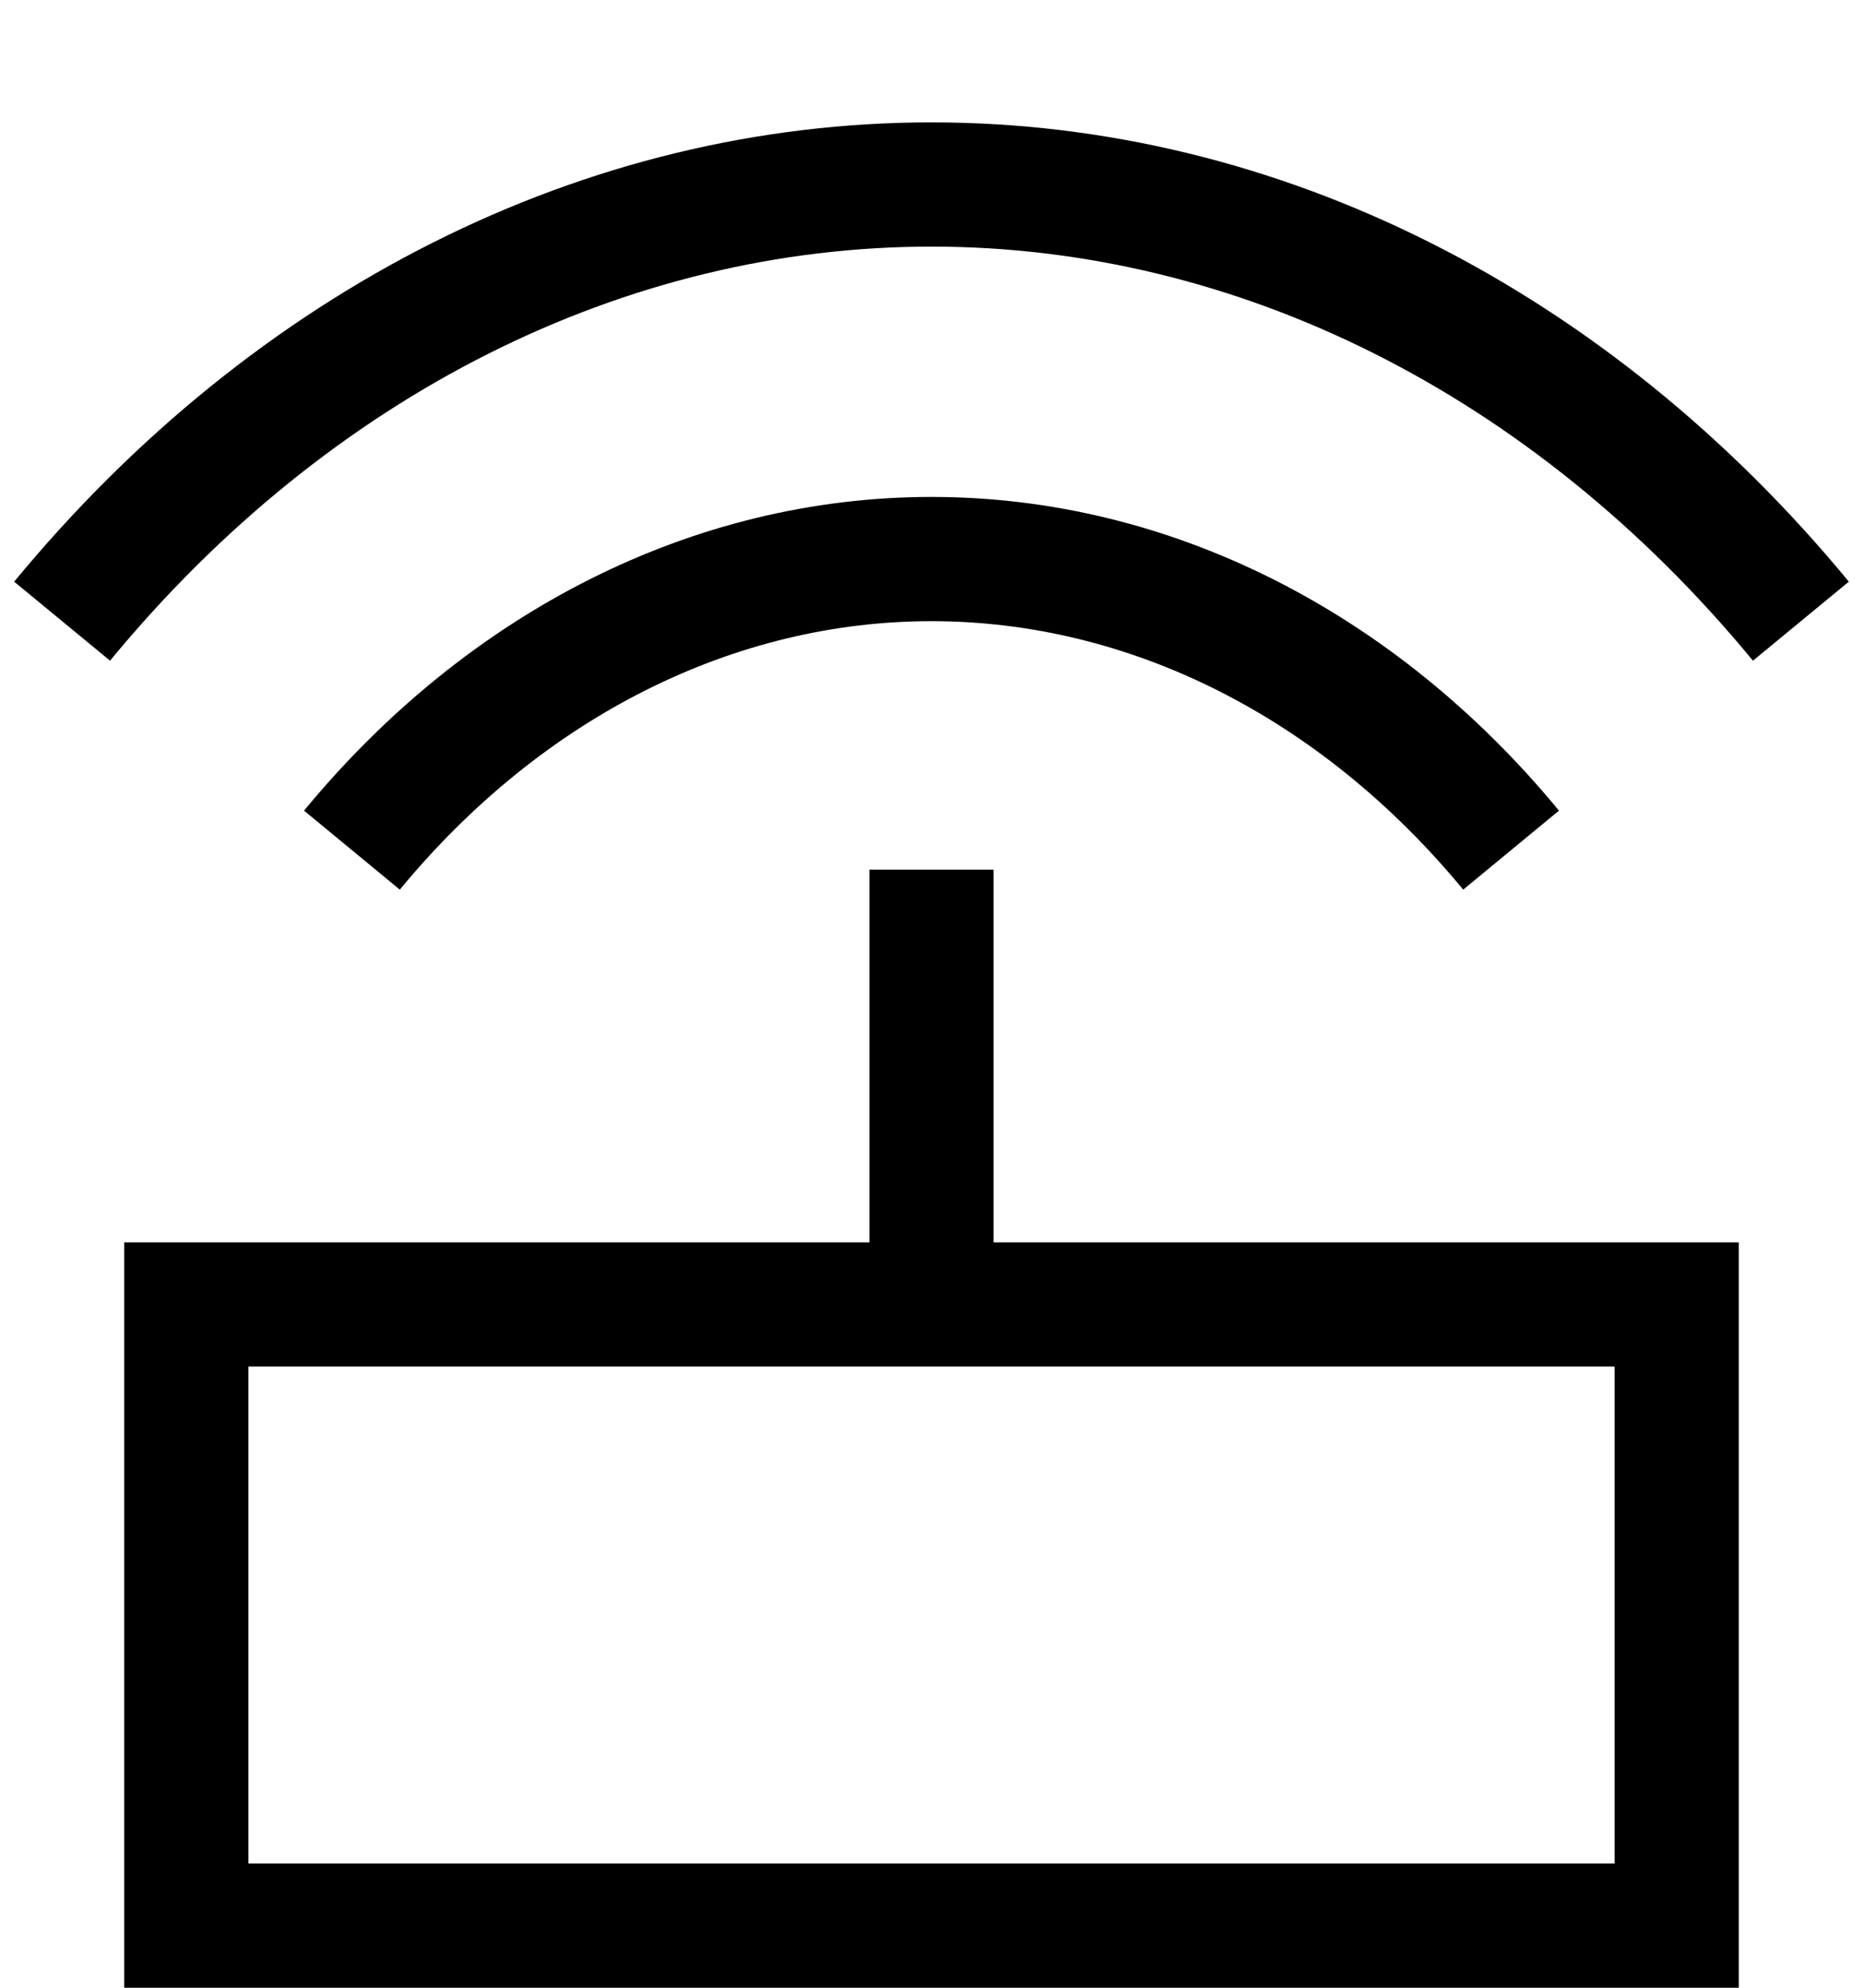 <svg width="15" height="16" viewBox="0 0 15 16" fill="none" xmlns="http://www.w3.org/2000/svg">
<path d="M1.5 10.5V10H1V10.5H1.5ZM13.5 10.5H14V10H13.5V10.5ZM13.5 15.5V16H14V15.5H13.5ZM1.5 15.5H1V16H1.5V15.5ZM3.219 7.161C4.374 5.762 5.917 5 7.5 5V4C5.583 4 3.768 4.924 2.448 6.525L3.219 7.161ZM7.5 5C9.083 5 10.626 5.762 11.781 7.161L12.552 6.525C11.232 4.924 9.417 4 7.5 4V5ZM0.886 5.318C2.659 3.168 5.042 1.985 7.5 1.985V0.985C4.707 0.985 2.054 2.331 0.114 4.682L0.886 5.318ZM7.5 1.985C9.958 1.985 12.341 3.168 14.114 5.318L14.886 4.682C12.946 2.331 10.293 0.985 7.5 0.985V1.985ZM7 7V10H8V7H7ZM1.5 11H13.5V10H1.5V11ZM13 10.5V15.5H14V10.5H13ZM13.5 15H1.5V16H13.5V15ZM2 15.5V10.5H1V15.5H2Z" fill="black"/>
</svg>
